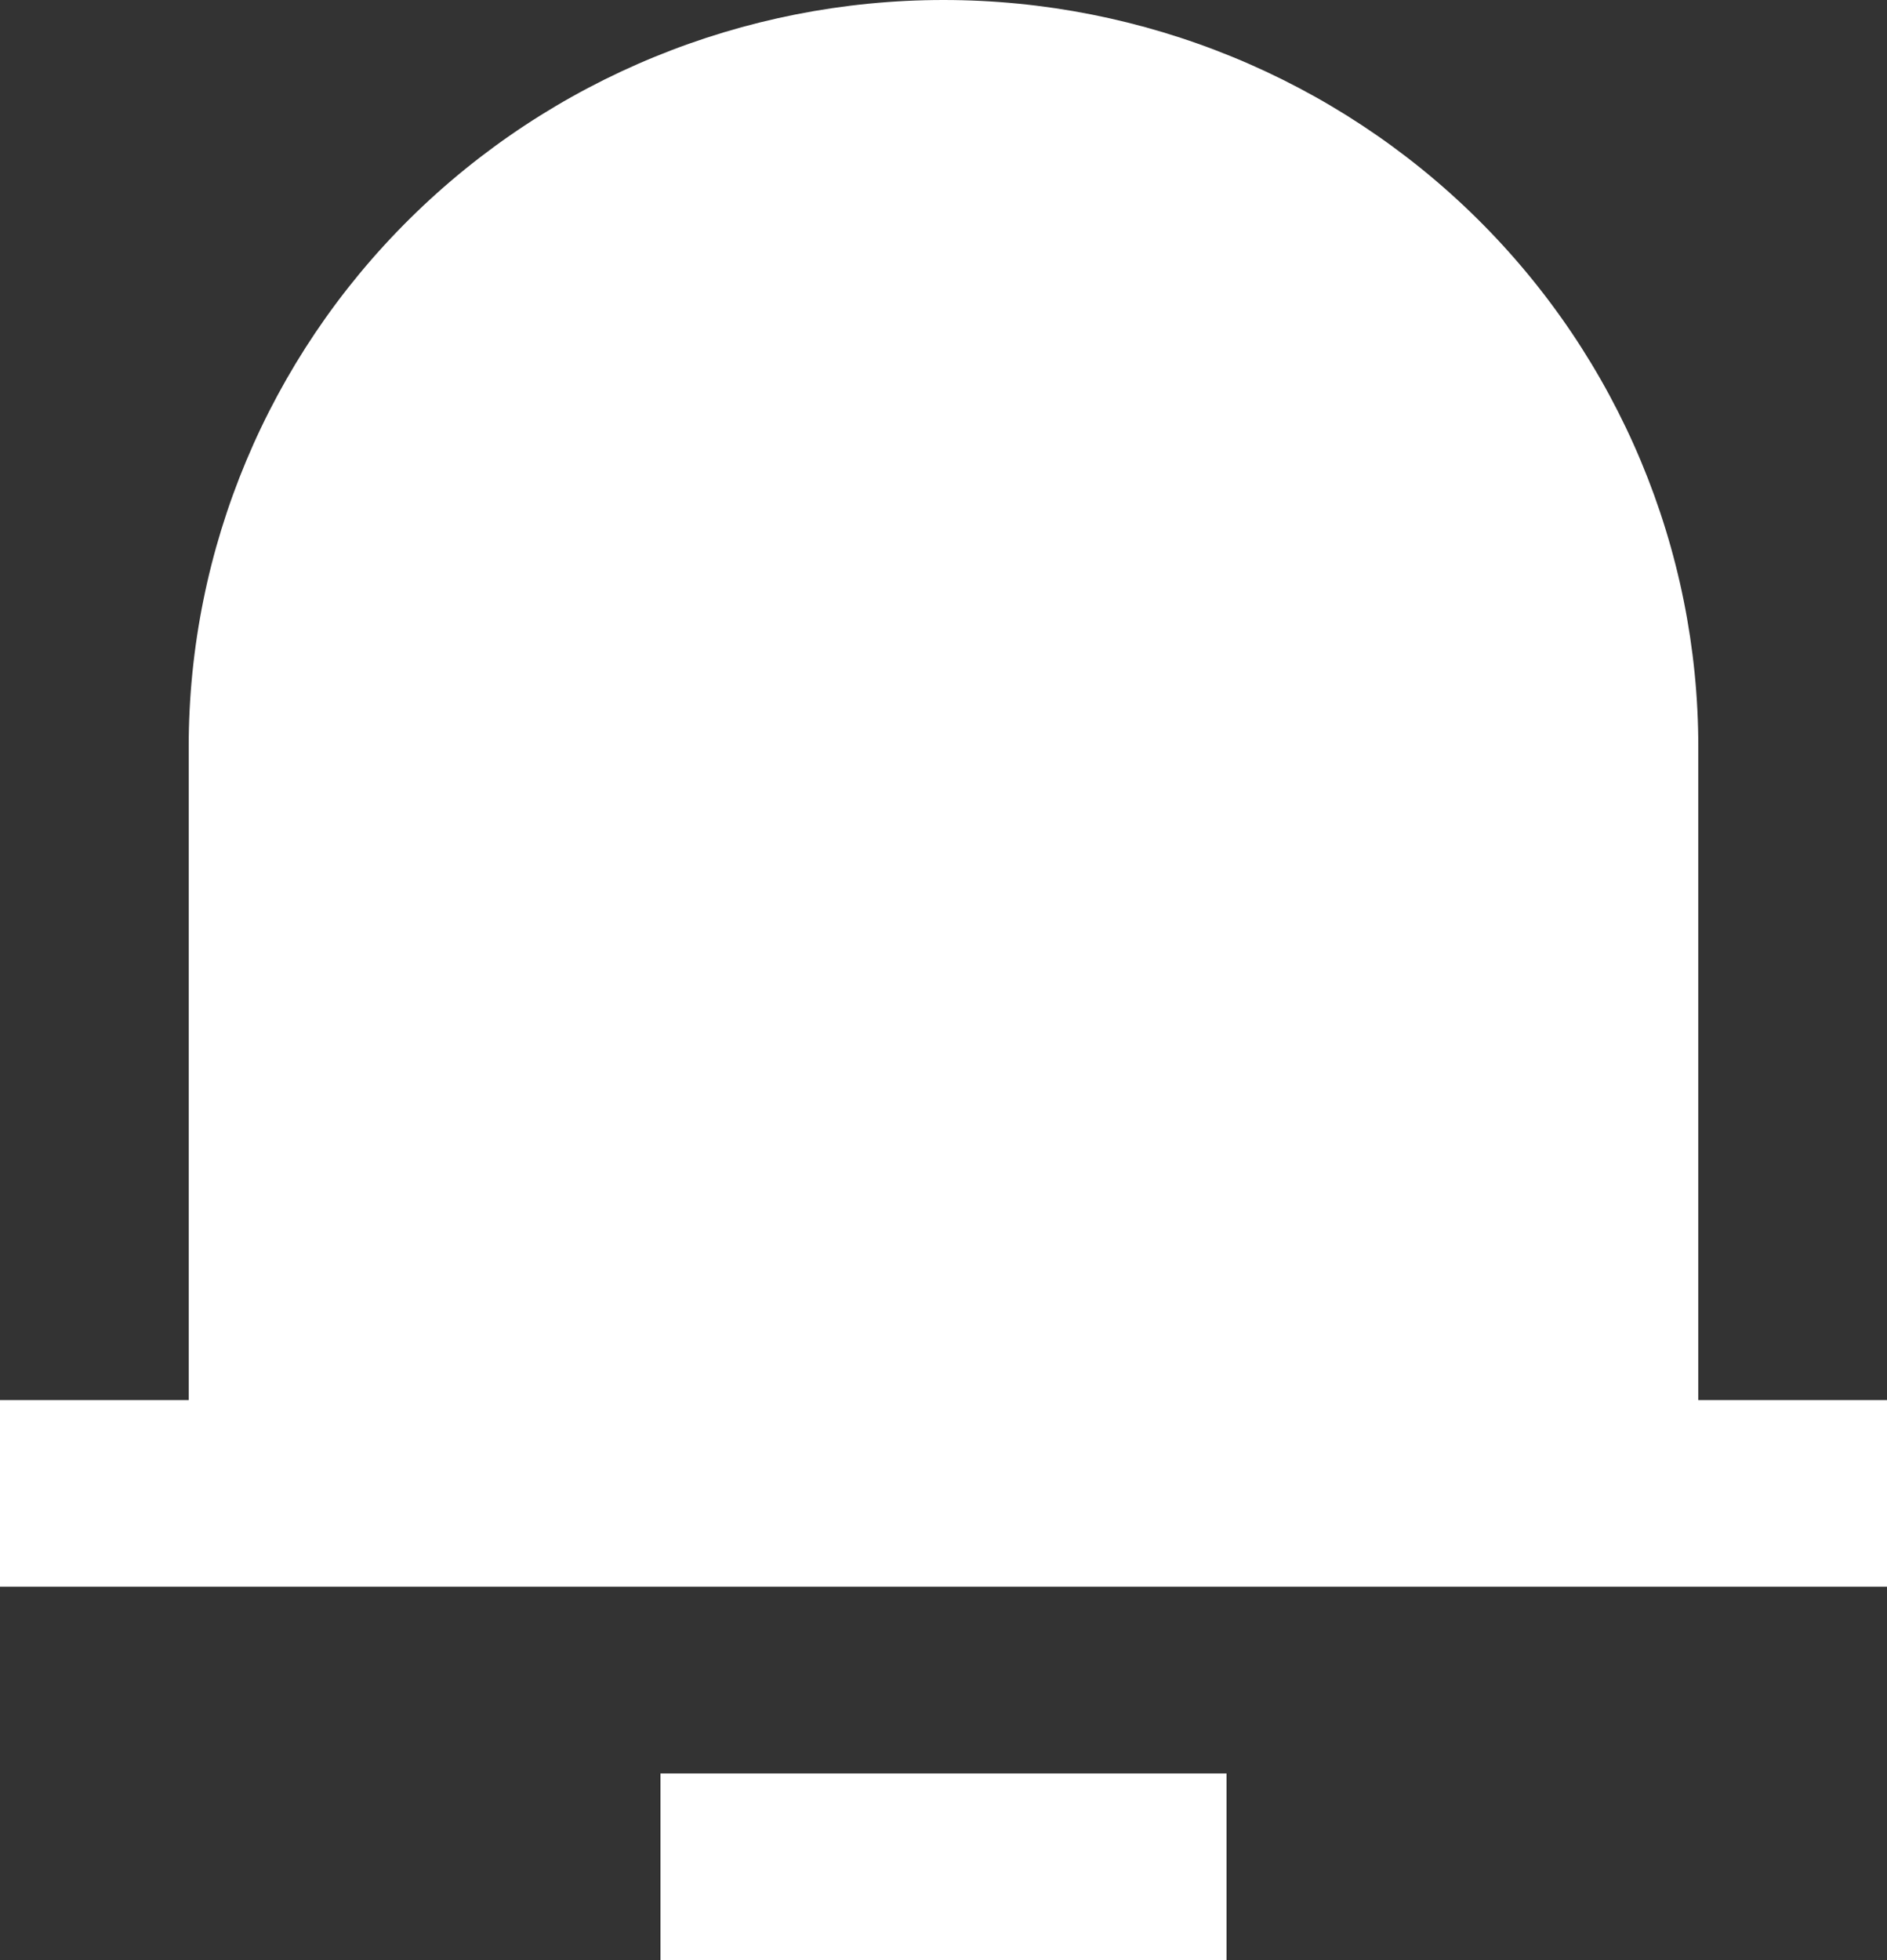 <svg width="26" height="27" viewBox="0 0 26 27" fill="none" xmlns="http://www.w3.org/2000/svg">
<rect x="0" y="0" width="26" height="27" fill="#333333" stroke="none"/>
<path d="M23.4 19.286H26V21.857H0V19.286H2.6V10.286C2.6 7.558 3.696 4.942 5.646 3.013C7.596 1.084 10.242 0 13 0C15.758 0 18.404 1.084 20.354 3.013C22.304 4.942 23.4 7.558 23.4 10.286V19.286ZM9.1 24.429H16.9V27H9.1V24.429Z" fill="white"/>
</svg>
